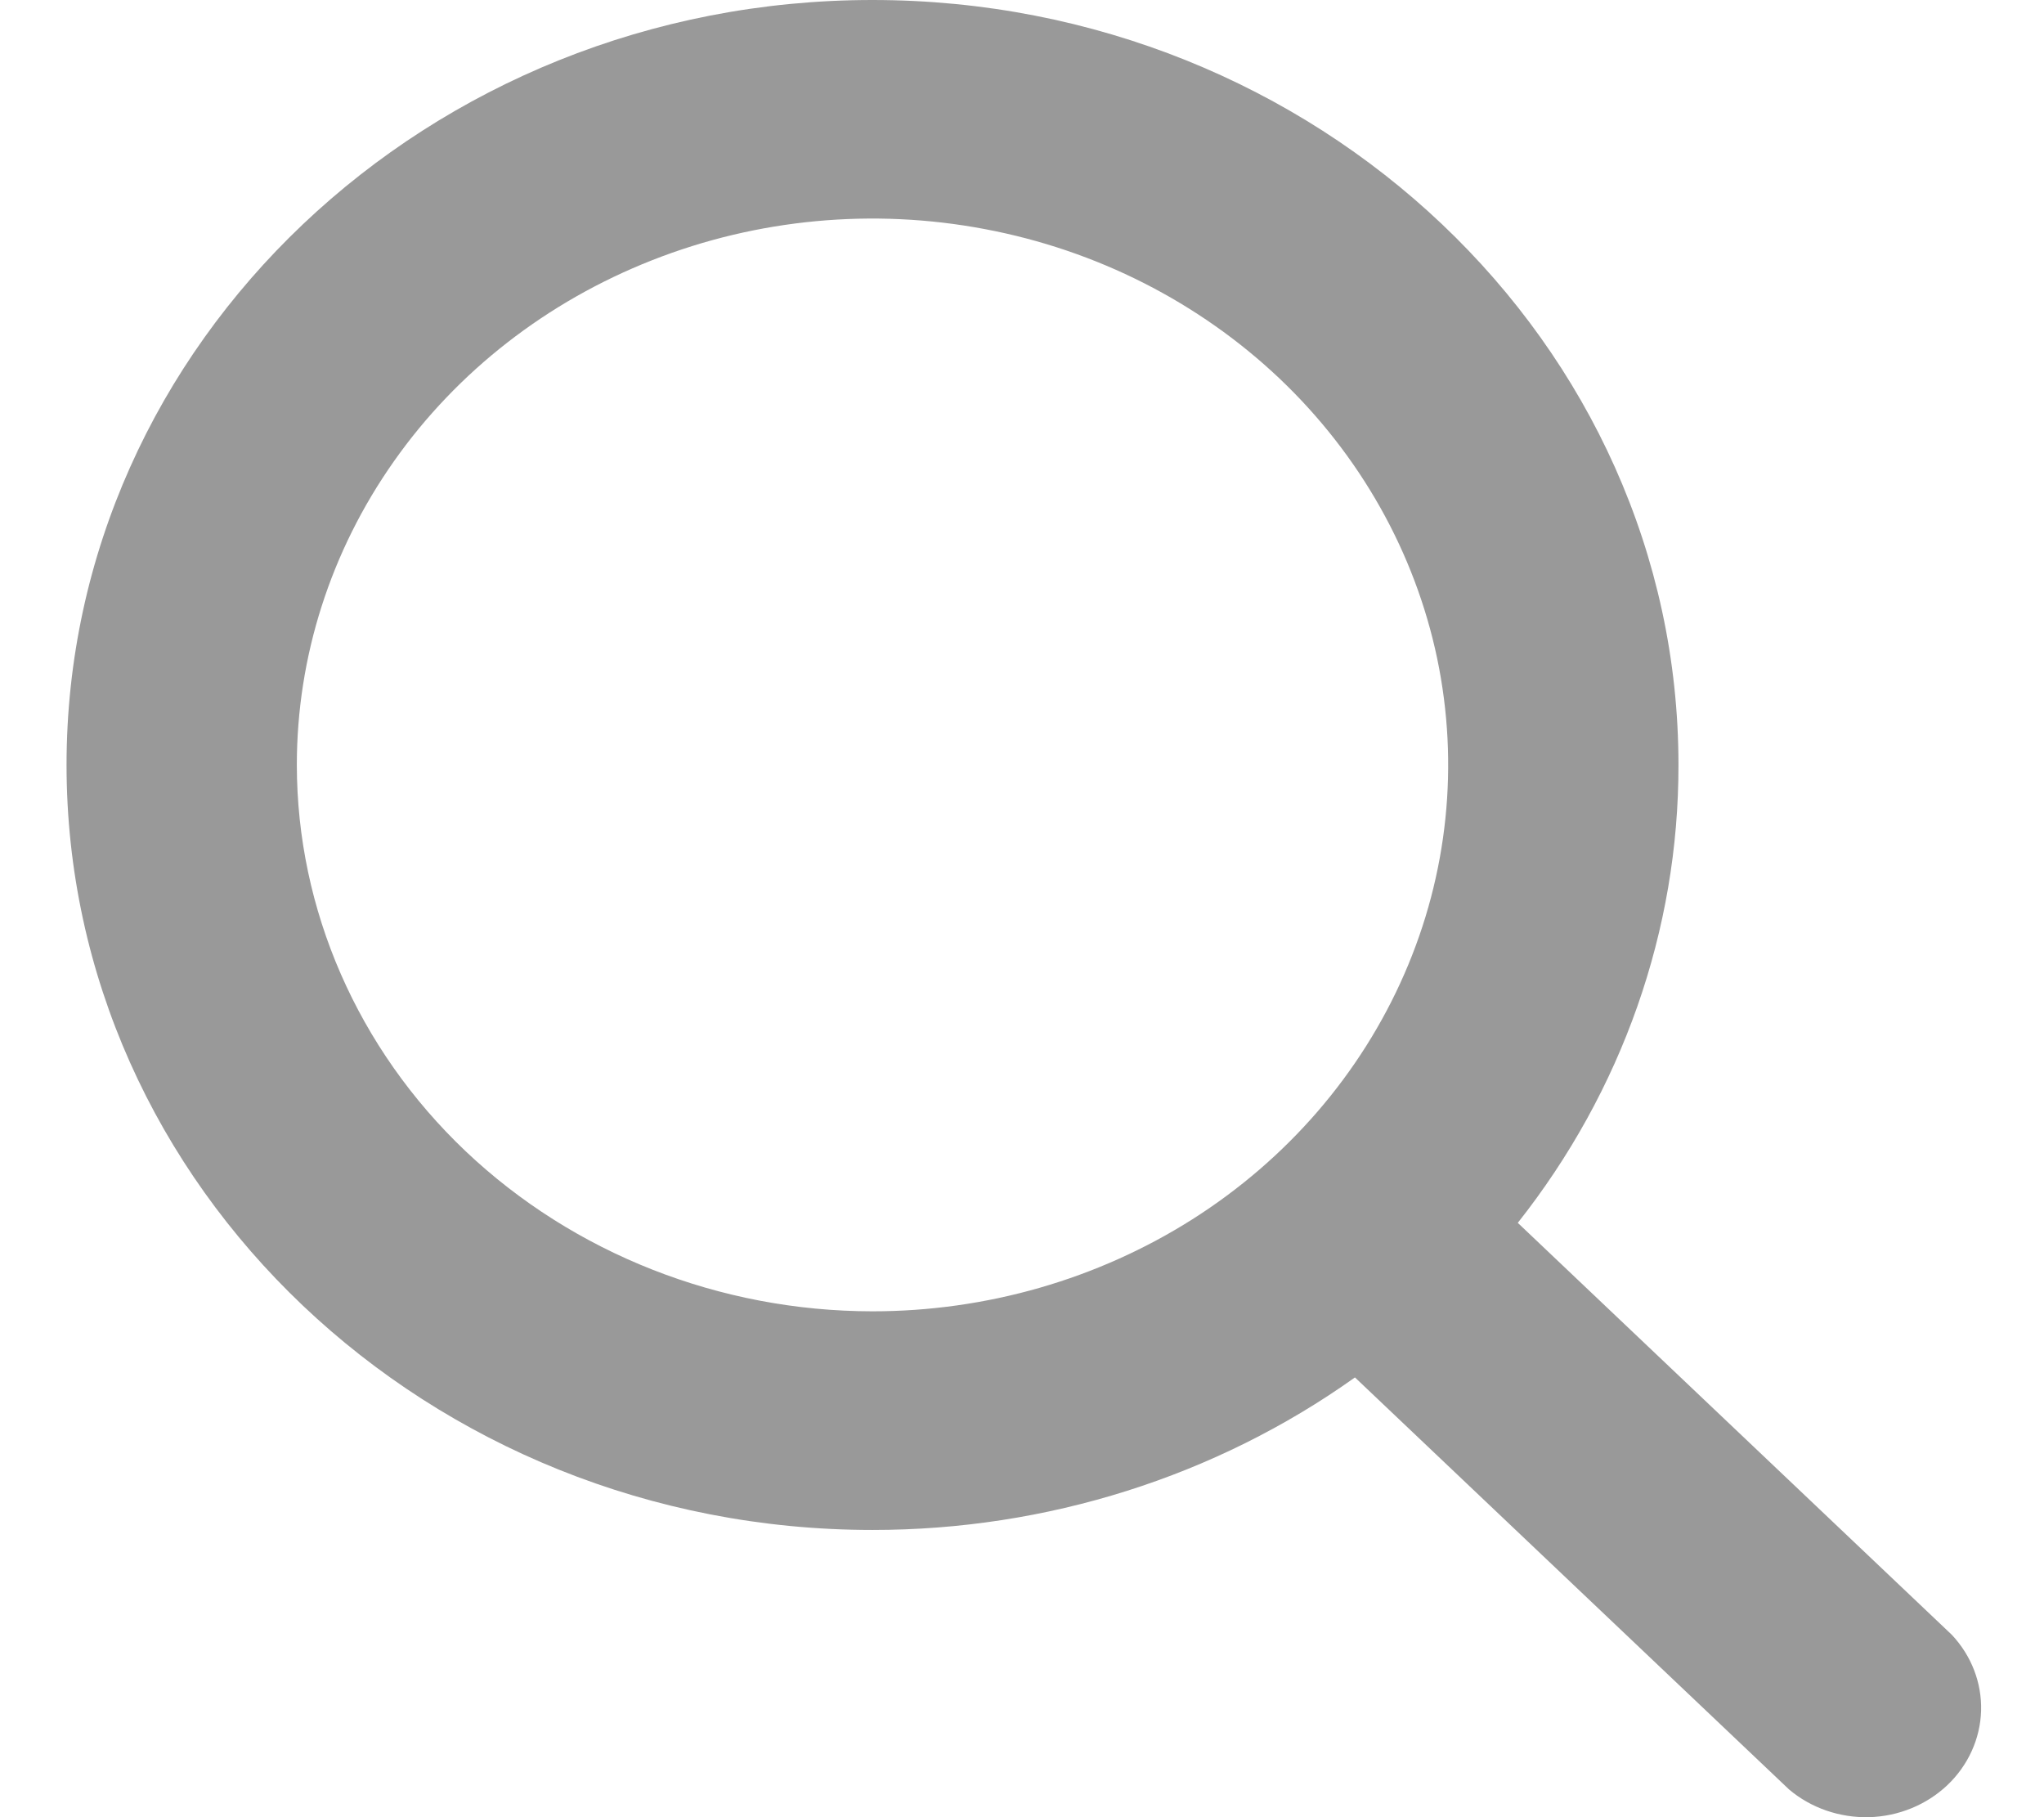 <svg width="18" height="16" viewBox="0 0 18 16" fill="none" xmlns="http://www.w3.org/2000/svg">
<path opacity="0.4" d="M17.188 14.394L13.366 10.767C14.286 9.604 14.783 8.189 14.781 6.735C14.781 3.022 11.597 0 7.683 0C3.77 0 0.586 3.022 0.586 6.735C0.586 10.449 3.77 13.471 7.683 13.471C9.216 13.472 10.707 13.001 11.932 12.128L15.754 15.755C15.947 15.919 16.2 16.006 16.459 16C16.718 15.993 16.965 15.892 17.149 15.718C17.332 15.544 17.439 15.309 17.446 15.063C17.453 14.817 17.361 14.578 17.188 14.394ZM2.614 6.735C2.614 5.784 2.911 4.854 3.468 4.063C4.025 3.271 4.817 2.655 5.743 2.291C6.67 1.926 7.689 1.831 8.672 2.017C9.656 2.202 10.559 2.661 11.268 3.333C11.977 4.006 12.46 4.864 12.656 5.797C12.851 6.73 12.751 7.697 12.367 8.576C11.983 9.456 11.334 10.207 10.5 10.736C9.666 11.264 8.686 11.546 7.683 11.546C6.339 11.545 5.051 11.037 4.1 10.136C3.15 9.234 2.615 8.011 2.614 6.735Z" fill="black"/>
</svg>
